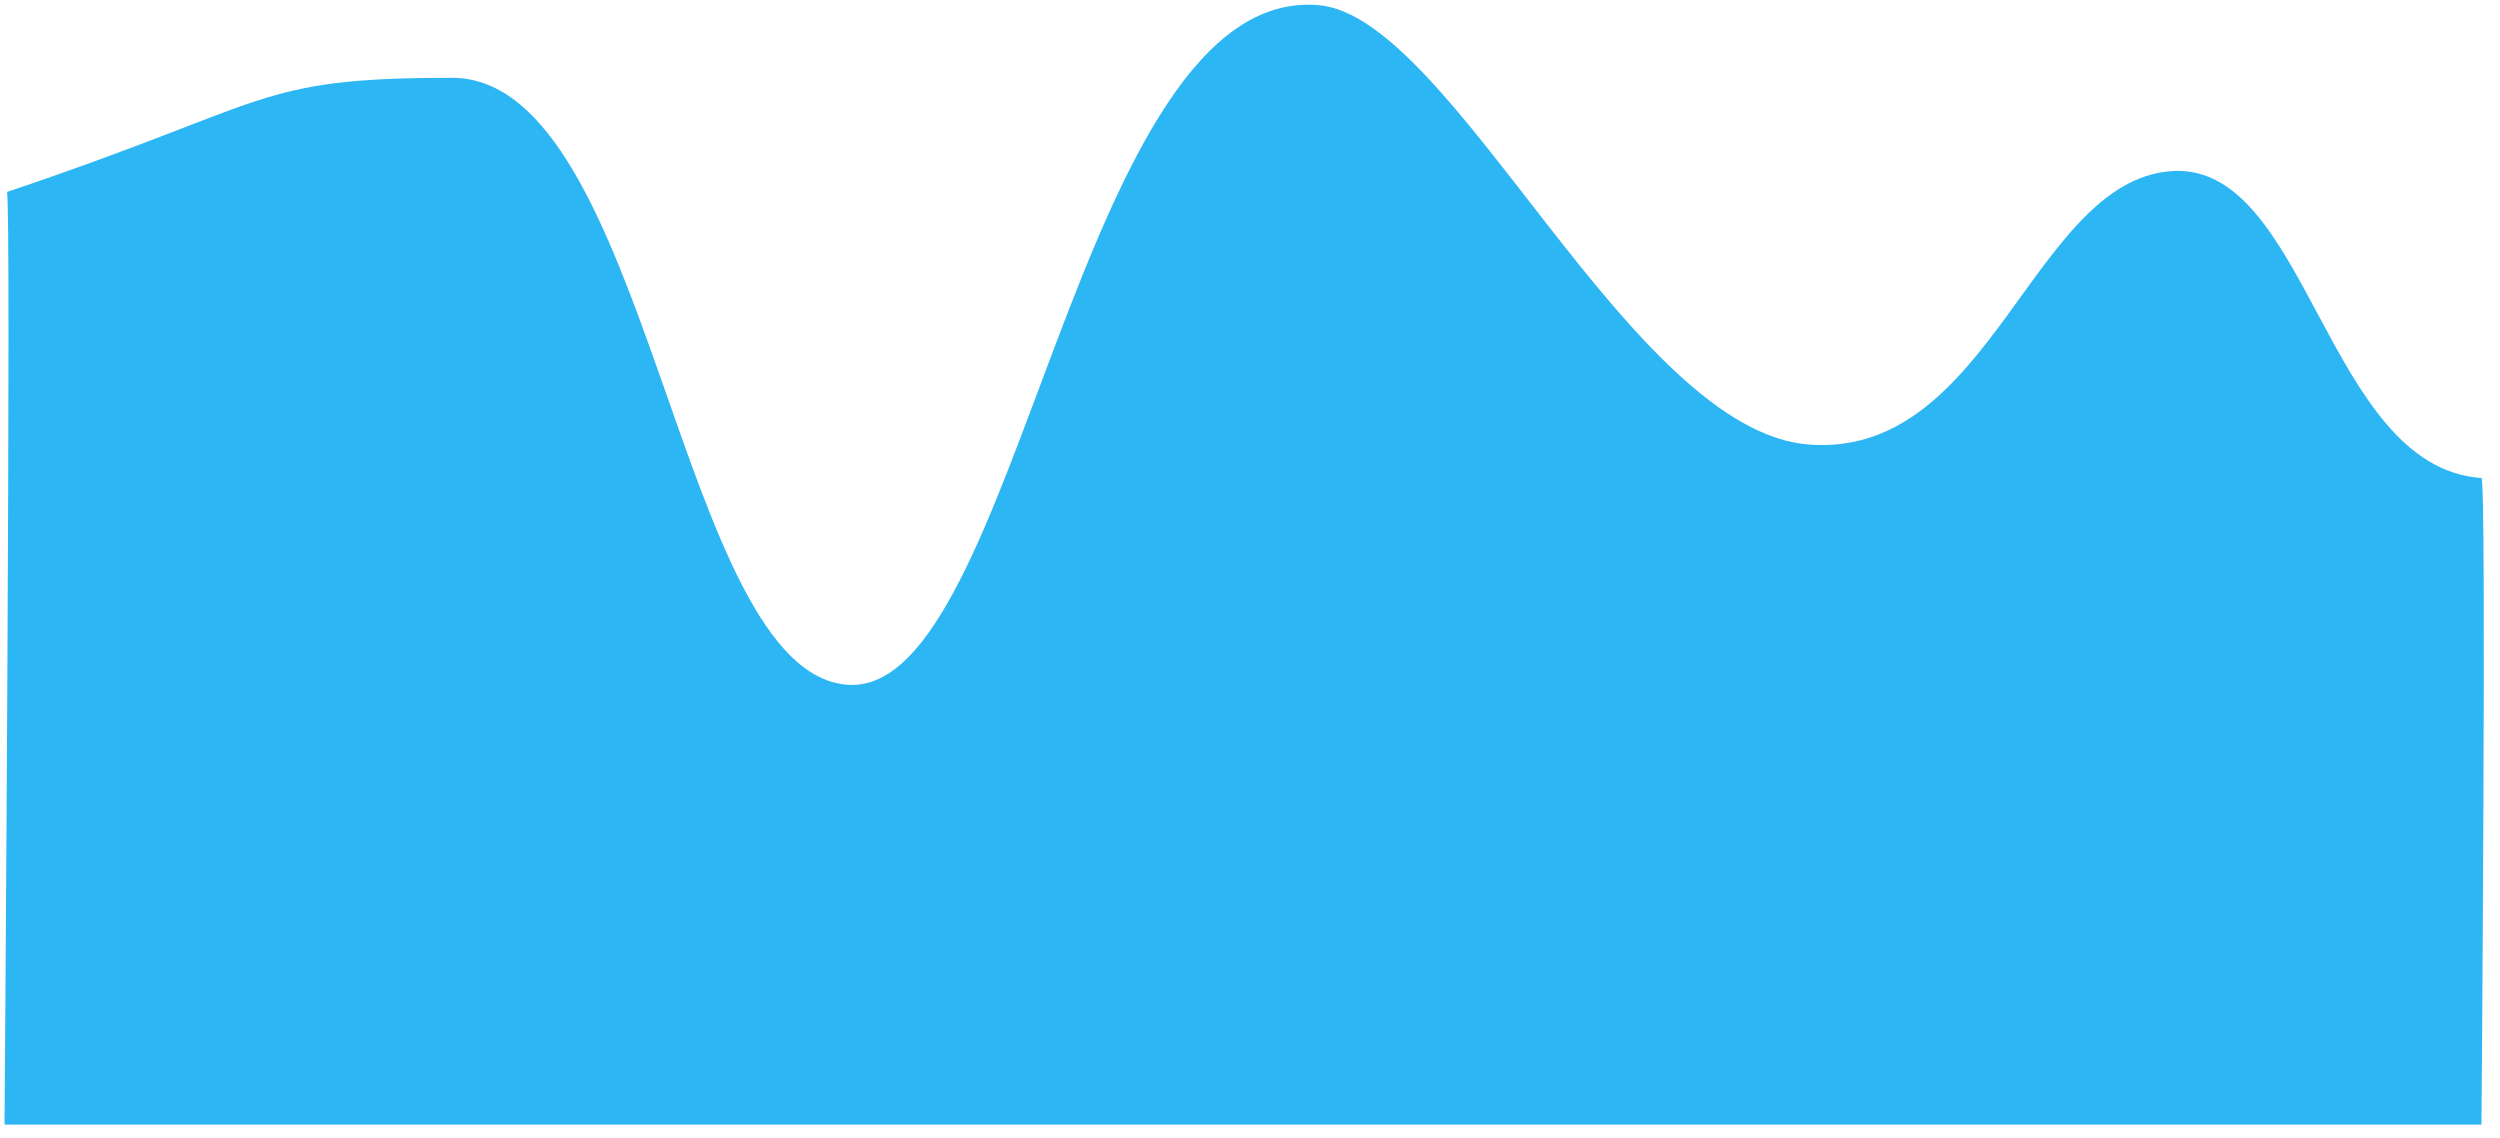 ﻿<?xml version="1.0" encoding="utf-8"?>
<svg version="1.1" xmlns:xlink="http://www.w3.org/1999/xlink" width="257px" height="117px" xmlns="http://www.w3.org/2000/svg">
  <g transform="matrix(1 0 0 1 -1864 -3927 )">
    <path d="M 255.095 115.607  L 0.466 115.607  C 0.466 115.607  1.185 19.733  0.711 19.733  C 28.179 10.523  26.074 8  46.459 8  C 66.844 8  69.666 69.369  87.23 70.4  C 104.793 71.431  110.686 -1.673  135.585 0.533  C 149.428 1.76  167.572 44.479  186.108 45.714  C 204.644 46.95  208.923 18.809  223.086 17.6  C 237.249 16.391  239.041 48.023  255.095 49.143  C 255.634 49.09  255.095 115.607  255.095 115.607  Z " fill-rule="nonzero" fill="#2db6f4" stroke="none" transform="matrix(1 0 0 1 1864 3927 )" />
  </g>
</svg>